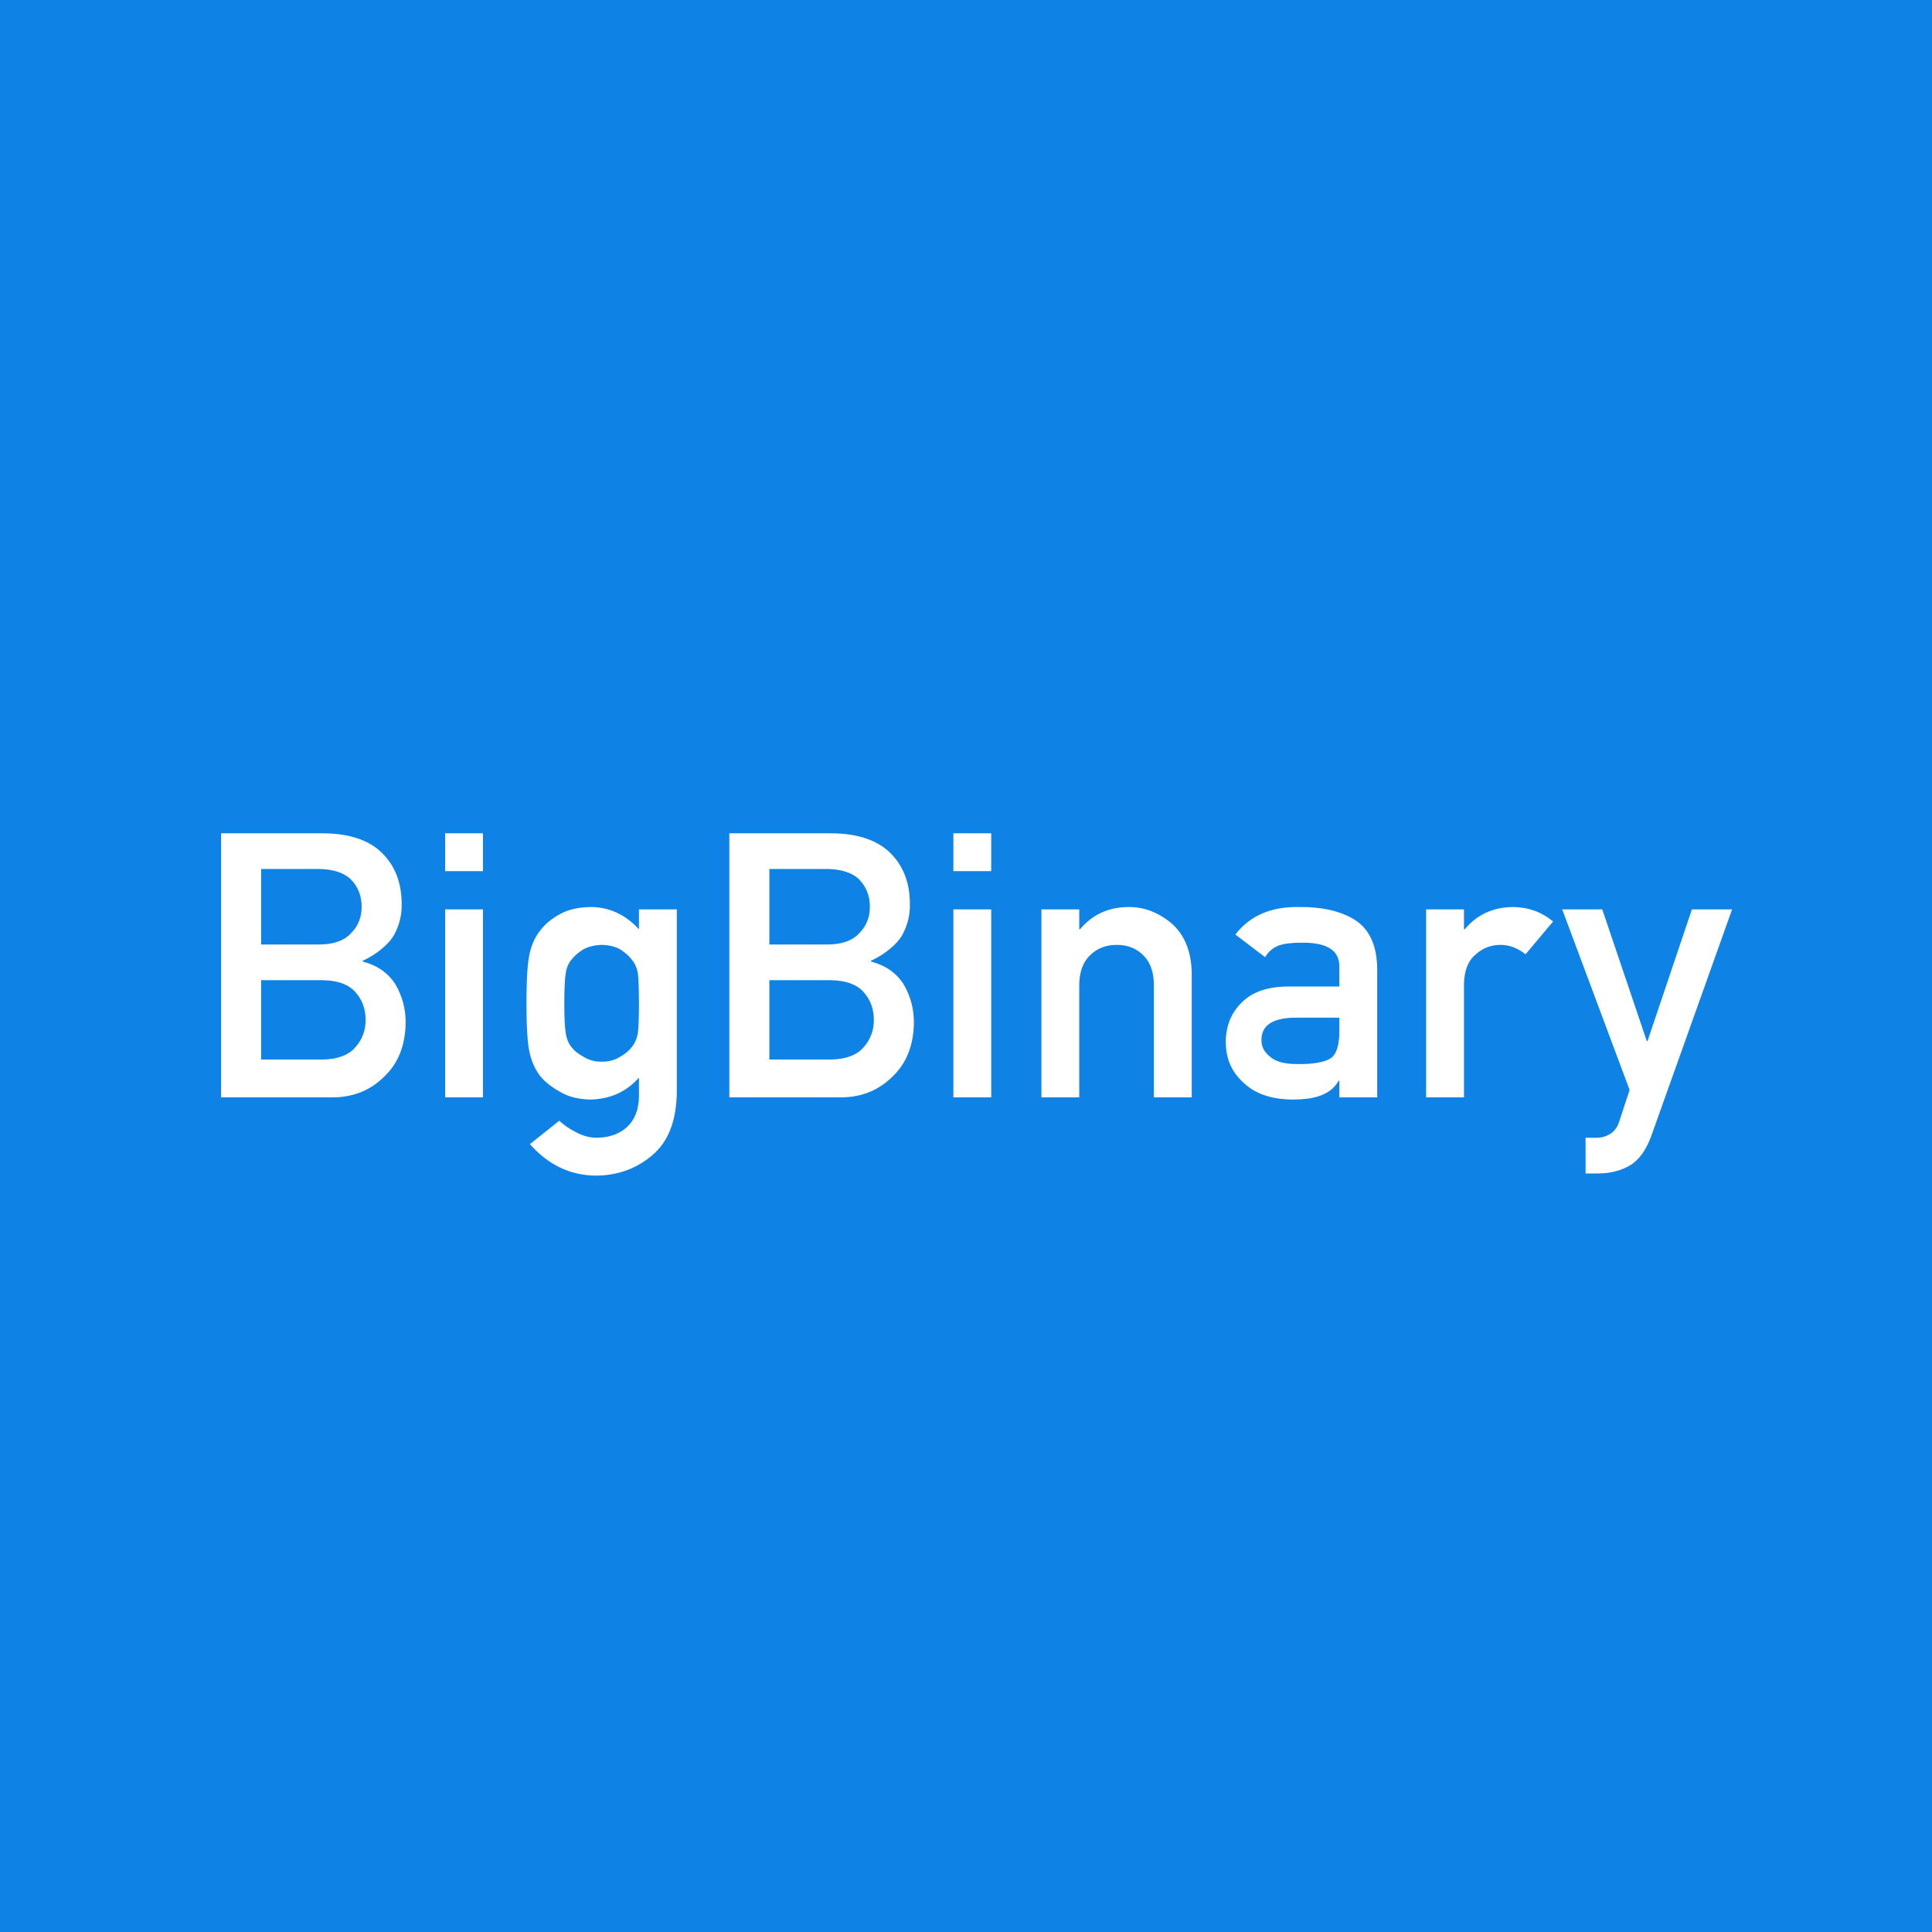<svg width="250" height="250" viewBox="0 0 250 250" version="1.1" xmlns="http://www.w3.org/2000/svg" xmlns:xlink="http://www.w3.org/1999/xlink">
<rect x="0" y="0" width="250" height="250" fill="#333333" stroke="none"/>
<title>logo-light-square</title>
<desc>Created using Figma</desc>
<g id="Canvas" transform="translate(-2618 -5451)">
<g id="logo-light-square">
<g id="Rectangle 7">
<use xlink:href="#path0_fill" transform="translate(2618 5451)" fill="#0F82E6"/>
</g>
<g id="BigBinary">
<use xlink:href="#path1_fill" transform="translate(2643 5548)" fill="#FFFFFF"/>
</g>
</g>
</g>
<defs>
<path id="path0_fill" d="M 0 0L 250 0L 250 250L 0 250L 0 0Z"/>
<path id="path1_fill" d="M 3.609 45L 18 45C 20.688 45 22.93 44.102 24.727 42.305C 26.539 40.586 27.461 38.25 27.492 35.297C 27.492 33.516 27.047 31.867 26.156 30.352C 25.203 28.883 23.797 27.906 21.938 27.422L 21.938 27.328C 22.922 26.859 23.75 26.336 24.422 25.758C 25.094 25.211 25.609 24.633 25.969 24.023C 26.672 22.742 27.008 21.398 26.977 19.992C 26.977 17.242 26.125 15.031 24.422 13.359C 22.734 11.703 20.211 10.859 16.852 10.828L 3.609 10.828L 3.609 45ZM 16.758 29.836C 18.68 29.867 20.086 30.375 20.977 31.359C 21.867 32.359 22.312 33.562 22.312 34.969C 22.312 36.344 21.867 37.531 20.977 38.531C 20.086 39.547 18.68 40.07 16.758 40.102L 8.789 40.102L 8.789 29.836L 16.758 29.836ZM 16.266 15.445C 18.156 15.477 19.547 15.938 20.438 16.828C 21.344 17.781 21.797 18.945 21.797 20.32C 21.797 21.695 21.344 22.836 20.438 23.742C 19.547 24.727 18.156 25.219 16.266 25.219L 8.789 25.219L 8.789 15.445L 16.266 15.445ZM 32.602 45L 37.5 45L 37.5 20.672L 32.602 20.672L 32.602 45ZM 32.602 15.727L 37.5 15.727L 37.5 10.828L 32.602 10.828L 32.602 15.727ZM 57.68 42.445L 57.68 44.953C 57.648 46.609 57.133 47.906 56.133 48.844C 55.117 49.766 53.773 50.227 52.102 50.227C 51.211 50.195 50.352 49.953 49.523 49.5C 48.711 49.094 47.992 48.602 47.367 48.023L 43.57 51.047C 45.898 53.703 48.711 55.062 52.008 55.125C 54.883 55.125 57.352 54.242 59.414 52.477C 61.461 50.758 62.516 48.07 62.578 44.414L 62.578 20.672L 57.68 20.672L 57.68 23.25C 55.914 21.328 53.82 20.367 51.398 20.367C 49.82 20.398 48.508 20.703 47.461 21.281C 46.367 21.891 45.531 22.578 44.953 23.344C 44.312 24.125 43.852 25.086 43.57 26.227C 43.273 27.383 43.125 29.594 43.125 32.859C 43.125 36.062 43.273 38.234 43.57 39.375C 43.852 40.531 44.312 41.508 44.953 42.305C 45.531 43.008 46.367 43.664 47.461 44.273C 48.508 44.914 49.82 45.25 51.398 45.281C 53.977 45.219 56.07 44.273 57.68 42.445ZM 48.023 32.859C 48.023 30.969 48.086 29.656 48.211 28.922C 48.32 28.188 48.578 27.594 48.984 27.141C 49.312 26.703 49.812 26.273 50.484 25.852C 51.125 25.492 51.922 25.297 52.875 25.266C 53.828 25.297 54.625 25.492 55.266 25.852C 55.906 26.273 56.391 26.703 56.719 27.141C 57.125 27.594 57.398 28.188 57.539 28.922C 57.633 29.656 57.68 30.969 57.68 32.859C 57.68 34.719 57.633 36 57.539 36.703C 57.398 37.438 57.125 38.047 56.719 38.531C 56.391 38.969 55.906 39.367 55.266 39.727C 54.625 40.164 53.828 40.383 52.875 40.383C 51.922 40.383 51.125 40.164 50.484 39.727C 49.812 39.367 49.312 38.969 48.984 38.531C 48.578 38.047 48.32 37.438 48.211 36.703C 48.086 36 48.023 34.719 48.023 32.859ZM 69.375 45L 83.766 45C 86.453 45 88.695 44.102 90.492 42.305C 92.305 40.586 93.227 38.25 93.258 35.297C 93.258 33.516 92.812 31.867 91.922 30.352C 90.969 28.883 89.562 27.906 87.703 27.422L 87.703 27.328C 88.688 26.859 89.516 26.336 90.188 25.758C 90.859 25.211 91.375 24.633 91.734 24.023C 92.438 22.742 92.773 21.398 92.742 19.992C 92.742 17.242 91.891 15.031 90.188 13.359C 88.5 11.703 85.977 10.859 82.617 10.828L 69.375 10.828L 69.375 45ZM 82.523 29.836C 84.445 29.867 85.852 30.375 86.742 31.359C 87.633 32.359 88.078 33.562 88.078 34.969C 88.078 36.344 87.633 37.531 86.742 38.531C 85.852 39.547 84.445 40.07 82.523 40.102L 74.555 40.102L 74.555 29.836L 82.523 29.836ZM 82.031 15.445C 83.922 15.477 85.312 15.938 86.203 16.828C 87.109 17.781 87.562 18.945 87.562 20.32C 87.562 21.695 87.109 22.836 86.203 23.742C 85.312 24.727 83.922 25.219 82.031 25.219L 74.555 25.219L 74.555 15.445L 82.031 15.445ZM 98.367 45L 103.266 45L 103.266 20.672L 98.367 20.672L 98.367 45ZM 98.367 15.727L 103.266 15.727L 103.266 10.828L 98.367 10.828L 98.367 15.727ZM 109.758 45L 114.656 45L 114.656 30.516C 114.656 28.812 115.117 27.516 116.039 26.625C 116.945 25.719 118.102 25.266 119.508 25.266C 120.914 25.266 122.062 25.719 122.953 26.625C 123.859 27.516 124.312 28.812 124.312 30.516L 124.312 45L 129.211 45L 129.211 28.828C 129.133 26.047 128.266 23.938 126.609 22.5C 124.938 21.078 123.094 20.367 121.078 20.367C 118.469 20.367 116.359 21.328 114.75 23.25L 114.656 23.25L 114.656 20.672L 109.758 20.672L 109.758 45ZM 148.312 45L 153.211 45L 153.211 28.383C 153.18 25.414 152.25 23.32 150.422 22.102C 148.594 20.914 146.148 20.336 143.086 20.367C 139.461 20.305 136.719 21.492 134.859 23.93L 138.703 26.859C 139.125 26.156 139.703 25.656 140.438 25.359C 141.141 25.109 142.102 24.984 143.32 24.984C 146.68 24.922 148.344 25.961 148.312 28.102L 148.312 30.656L 141.539 30.656C 138.945 30.688 136.977 31.391 135.633 32.766C 134.289 34.109 133.617 35.805 133.617 37.852C 133.617 39.992 134.391 41.75 135.938 43.125C 137.406 44.531 139.5 45.25 142.219 45.281C 143.875 45.281 145.172 45.078 146.109 44.672C 147.062 44.281 147.766 43.672 148.219 42.844L 148.312 42.844L 148.312 45ZM 148.312 36.445C 148.312 38.273 147.93 39.445 147.164 39.961C 146.32 40.477 144.875 40.719 142.828 40.688C 141.203 40.688 140.039 40.367 139.336 39.727C 138.602 39.148 138.234 38.445 138.234 37.617C 138.203 35.727 139.609 34.75 142.453 34.688L 148.312 34.688L 148.312 36.445ZM 159.539 45L 164.438 45L 164.438 30.352C 164.469 28.57 164.984 27.281 165.984 26.484C 166.875 25.672 167.945 25.266 169.195 25.266C 170.305 25.266 171.375 25.672 172.406 26.484L 175.969 22.242C 174.516 21.023 172.812 20.398 170.859 20.367C 168.25 20.367 166.141 21.328 164.531 23.25L 164.438 23.25L 164.438 20.672L 159.539 20.672L 159.539 45ZM 185.869 44.039L 184.533 48.117C 184.314 48.82 183.931 49.352 183.384 49.711C 182.837 50.055 182.244 50.227 181.603 50.227L 180.173 50.227L 180.173 54.844L 181.791 54.844C 183.306 54.844 184.666 54.508 185.869 53.836C 187.056 53.133 187.986 51.867 188.658 50.039L 199.134 20.672L 193.931 20.672L 188.189 37.711L 188.095 37.711L 182.33 20.672L 177.15 20.672L 185.869 44.039Z"/>
</defs>
</svg>
